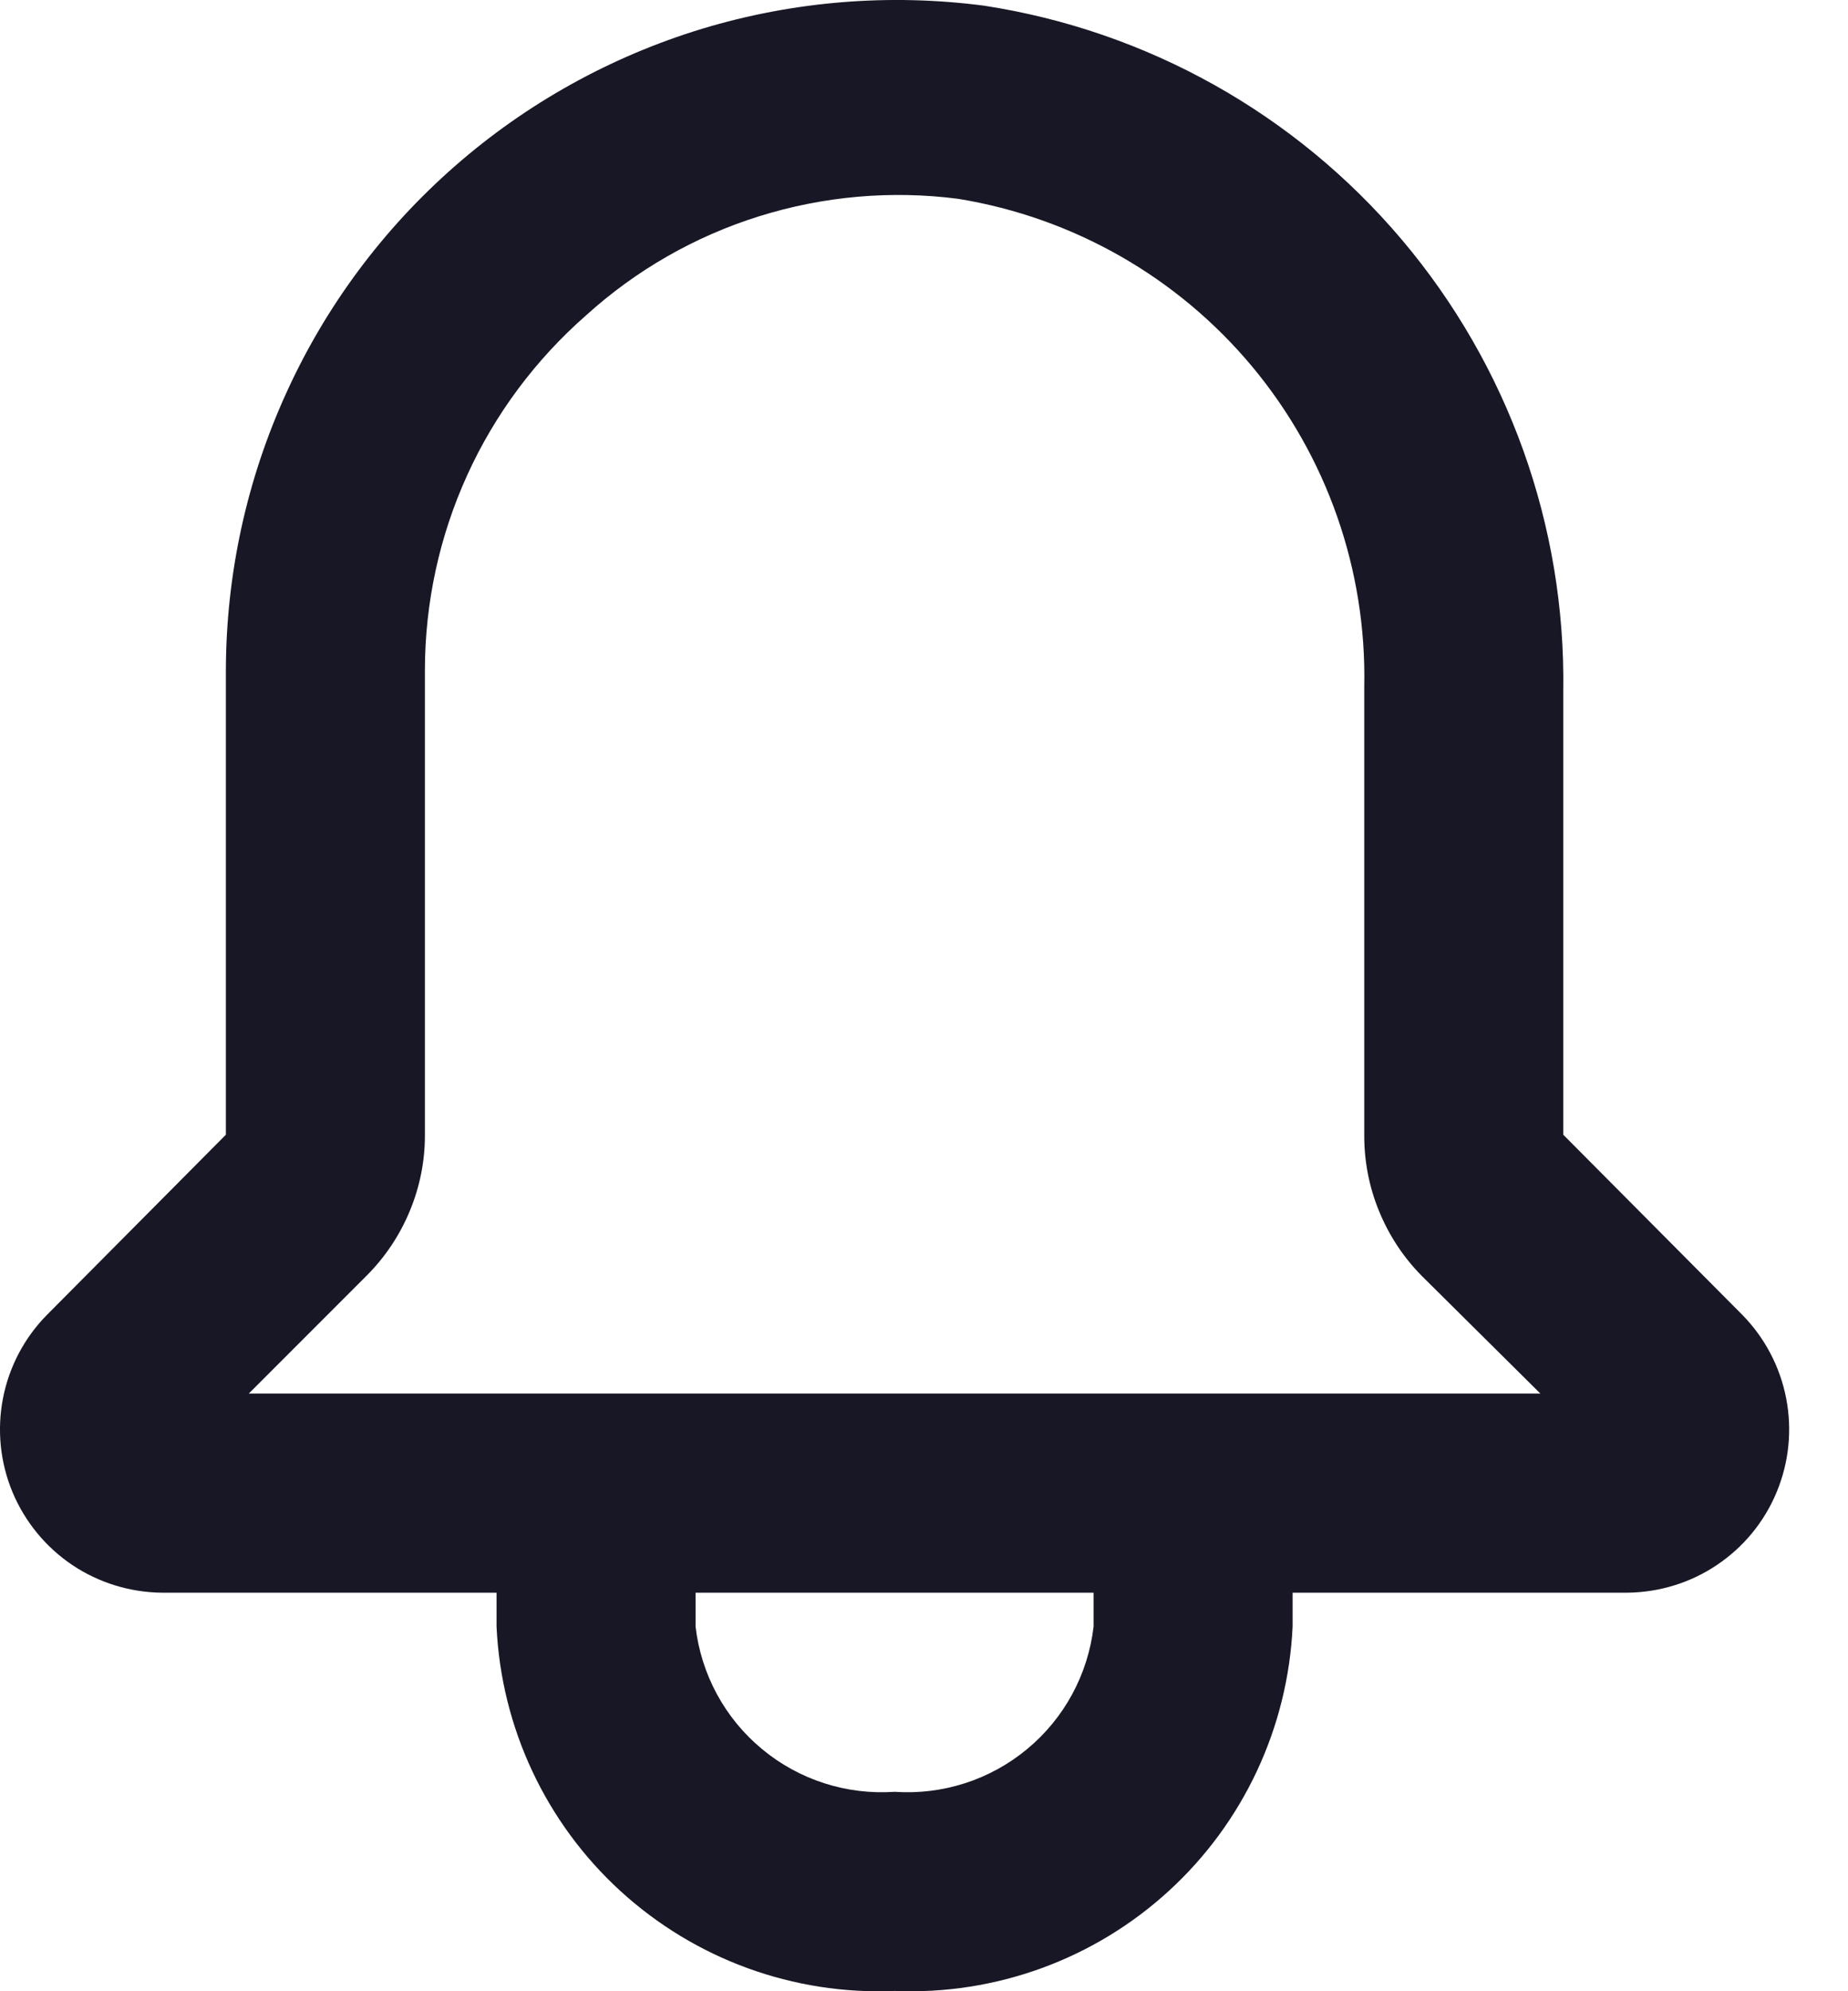 <svg width="13" height="14" viewBox="0 0 13 14" fill="none" xmlns="http://www.w3.org/2000/svg">
<path d="M12.257 9.245L10.997 7.978V4.856C11.014 3.697 10.61 2.571 9.862 1.686C9.113 0.8 8.069 0.216 6.923 0.04C6.258 -0.047 5.582 0.008 4.94 0.202C4.298 0.397 3.705 0.726 3.2 1.168C2.695 1.61 2.29 2.154 2.013 2.765C1.735 3.375 1.591 4.038 1.589 4.709V7.978L0.33 9.245C0.171 9.406 0.064 9.61 0.021 9.831C-0.022 10.053 0.001 10.282 0.088 10.491C0.175 10.699 0.321 10.877 0.508 11.003C0.696 11.129 0.916 11.196 1.141 11.198H3.493V11.436C3.526 12.146 3.839 12.815 4.364 13.295C4.889 13.775 5.582 14.028 6.293 13.998C7.004 14.028 7.698 13.775 8.222 13.295C8.747 12.815 9.06 12.146 9.093 11.436V11.198H11.445C11.671 11.196 11.891 11.129 12.078 11.003C12.266 10.877 12.412 10.699 12.498 10.491C12.585 10.282 12.608 10.053 12.565 9.831C12.522 9.61 12.415 9.406 12.257 9.245ZM7.693 11.436C7.654 11.772 7.487 12.081 7.226 12.297C6.965 12.514 6.631 12.621 6.293 12.598C5.955 12.621 5.621 12.514 5.36 12.297C5.099 12.081 4.932 11.772 4.893 11.436V11.198H7.693V11.436ZM1.75 9.798L2.576 8.972C2.707 8.842 2.811 8.687 2.882 8.516C2.953 8.346 2.99 8.163 2.989 7.978V4.709C2.99 4.237 3.091 3.77 3.287 3.34C3.482 2.911 3.768 2.528 4.123 2.217C4.474 1.899 4.89 1.661 5.342 1.52C5.794 1.379 6.272 1.337 6.741 1.398C7.551 1.53 8.285 1.949 8.81 2.579C9.335 3.21 9.614 4.008 9.597 4.828V7.978C9.596 8.162 9.631 8.345 9.701 8.515C9.771 8.686 9.873 8.841 10.003 8.972L10.836 9.798H1.75Z" fill="#181725"/>
</svg>
